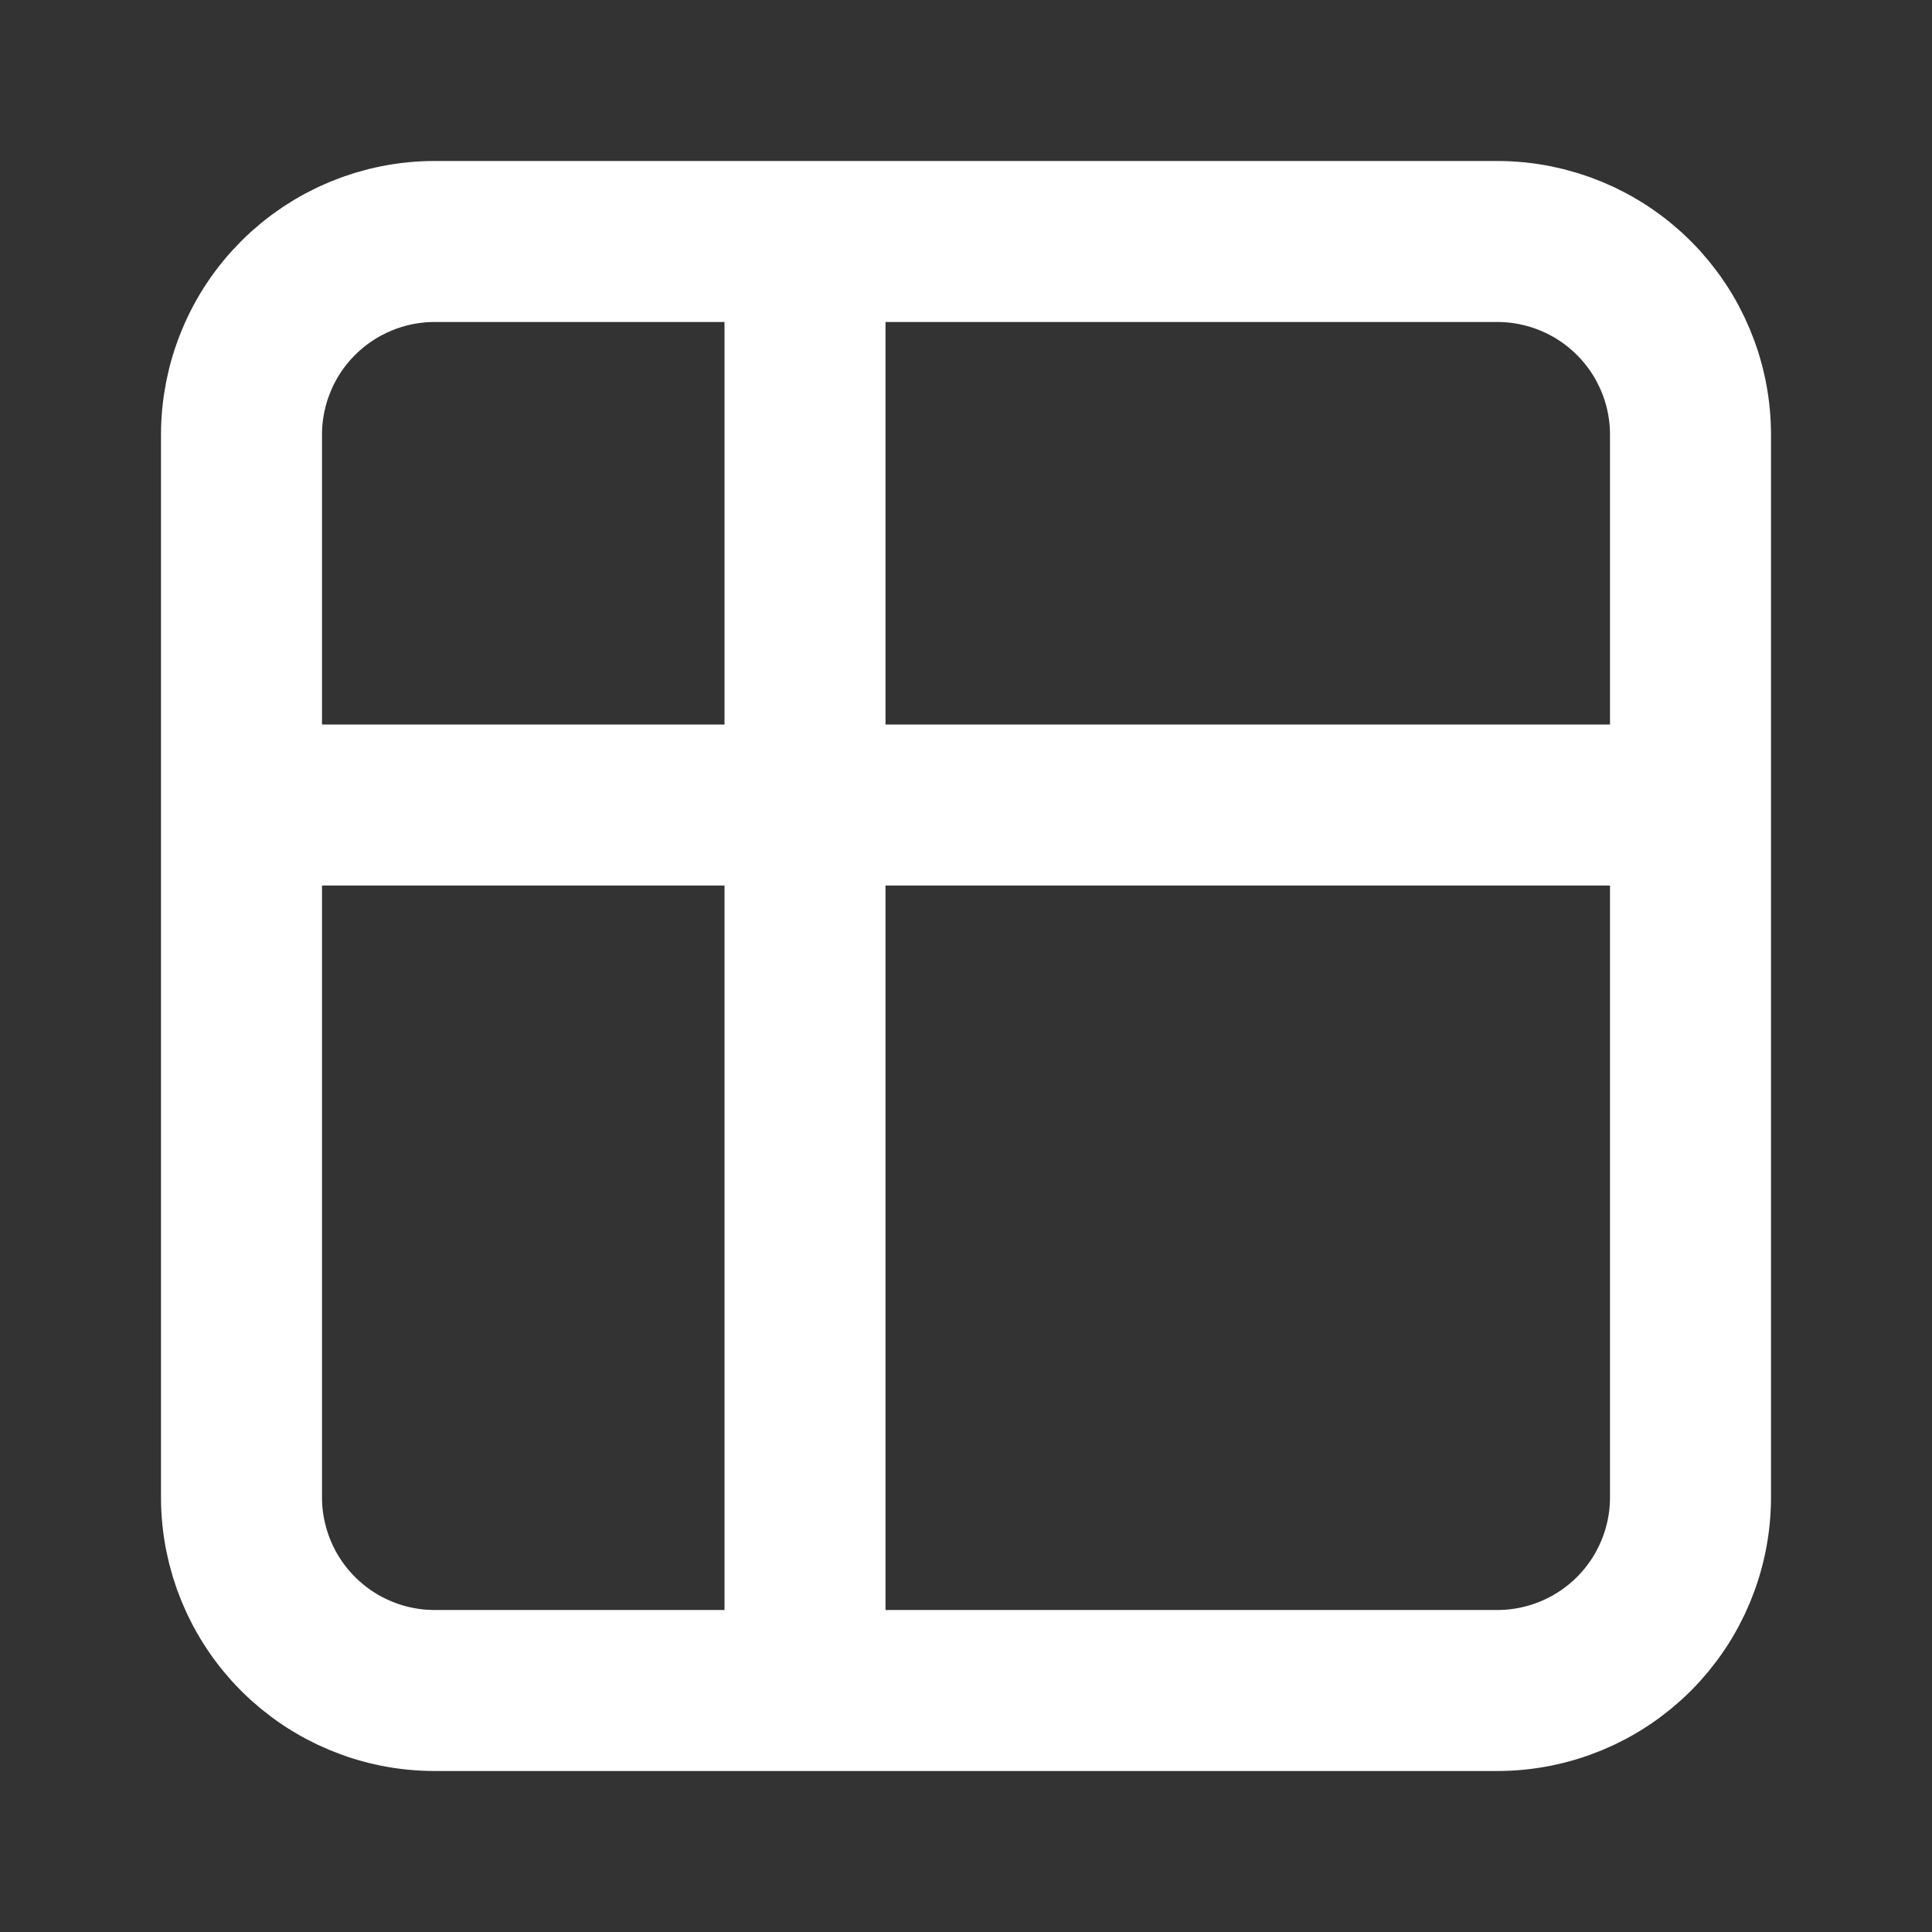 <svg width="24" height="24" viewBox="0 0 24 24" fill="none" xmlns="http://www.w3.org/2000/svg">
<rect x="0" y="0" width="24" height="24" fill="#333333" stroke="none"/>
<path d="M10 21V3M3 10H21M5.4 3H18.6C19.236 3 19.847 3.253 20.297 3.703C20.747 4.153 21 4.763 21 5.4V18.6C21 19.236 20.747 19.847 20.297 20.297C19.847 20.747 19.236 21 18.6 21H5.4C4.763 21 4.153 20.747 3.703 20.297C3.253 19.847 3 19.236 3 18.6V5.4C3 5.085 3.062 4.773 3.183 4.482C3.303 4.19 3.48 3.926 3.703 3.703C4.153 3.253 4.763 3 5.4 3Z" stroke="white" stroke-width="2" stroke-miterlimit="10" stroke-linecap="round" stroke-linejoin="round"/>
</svg>
